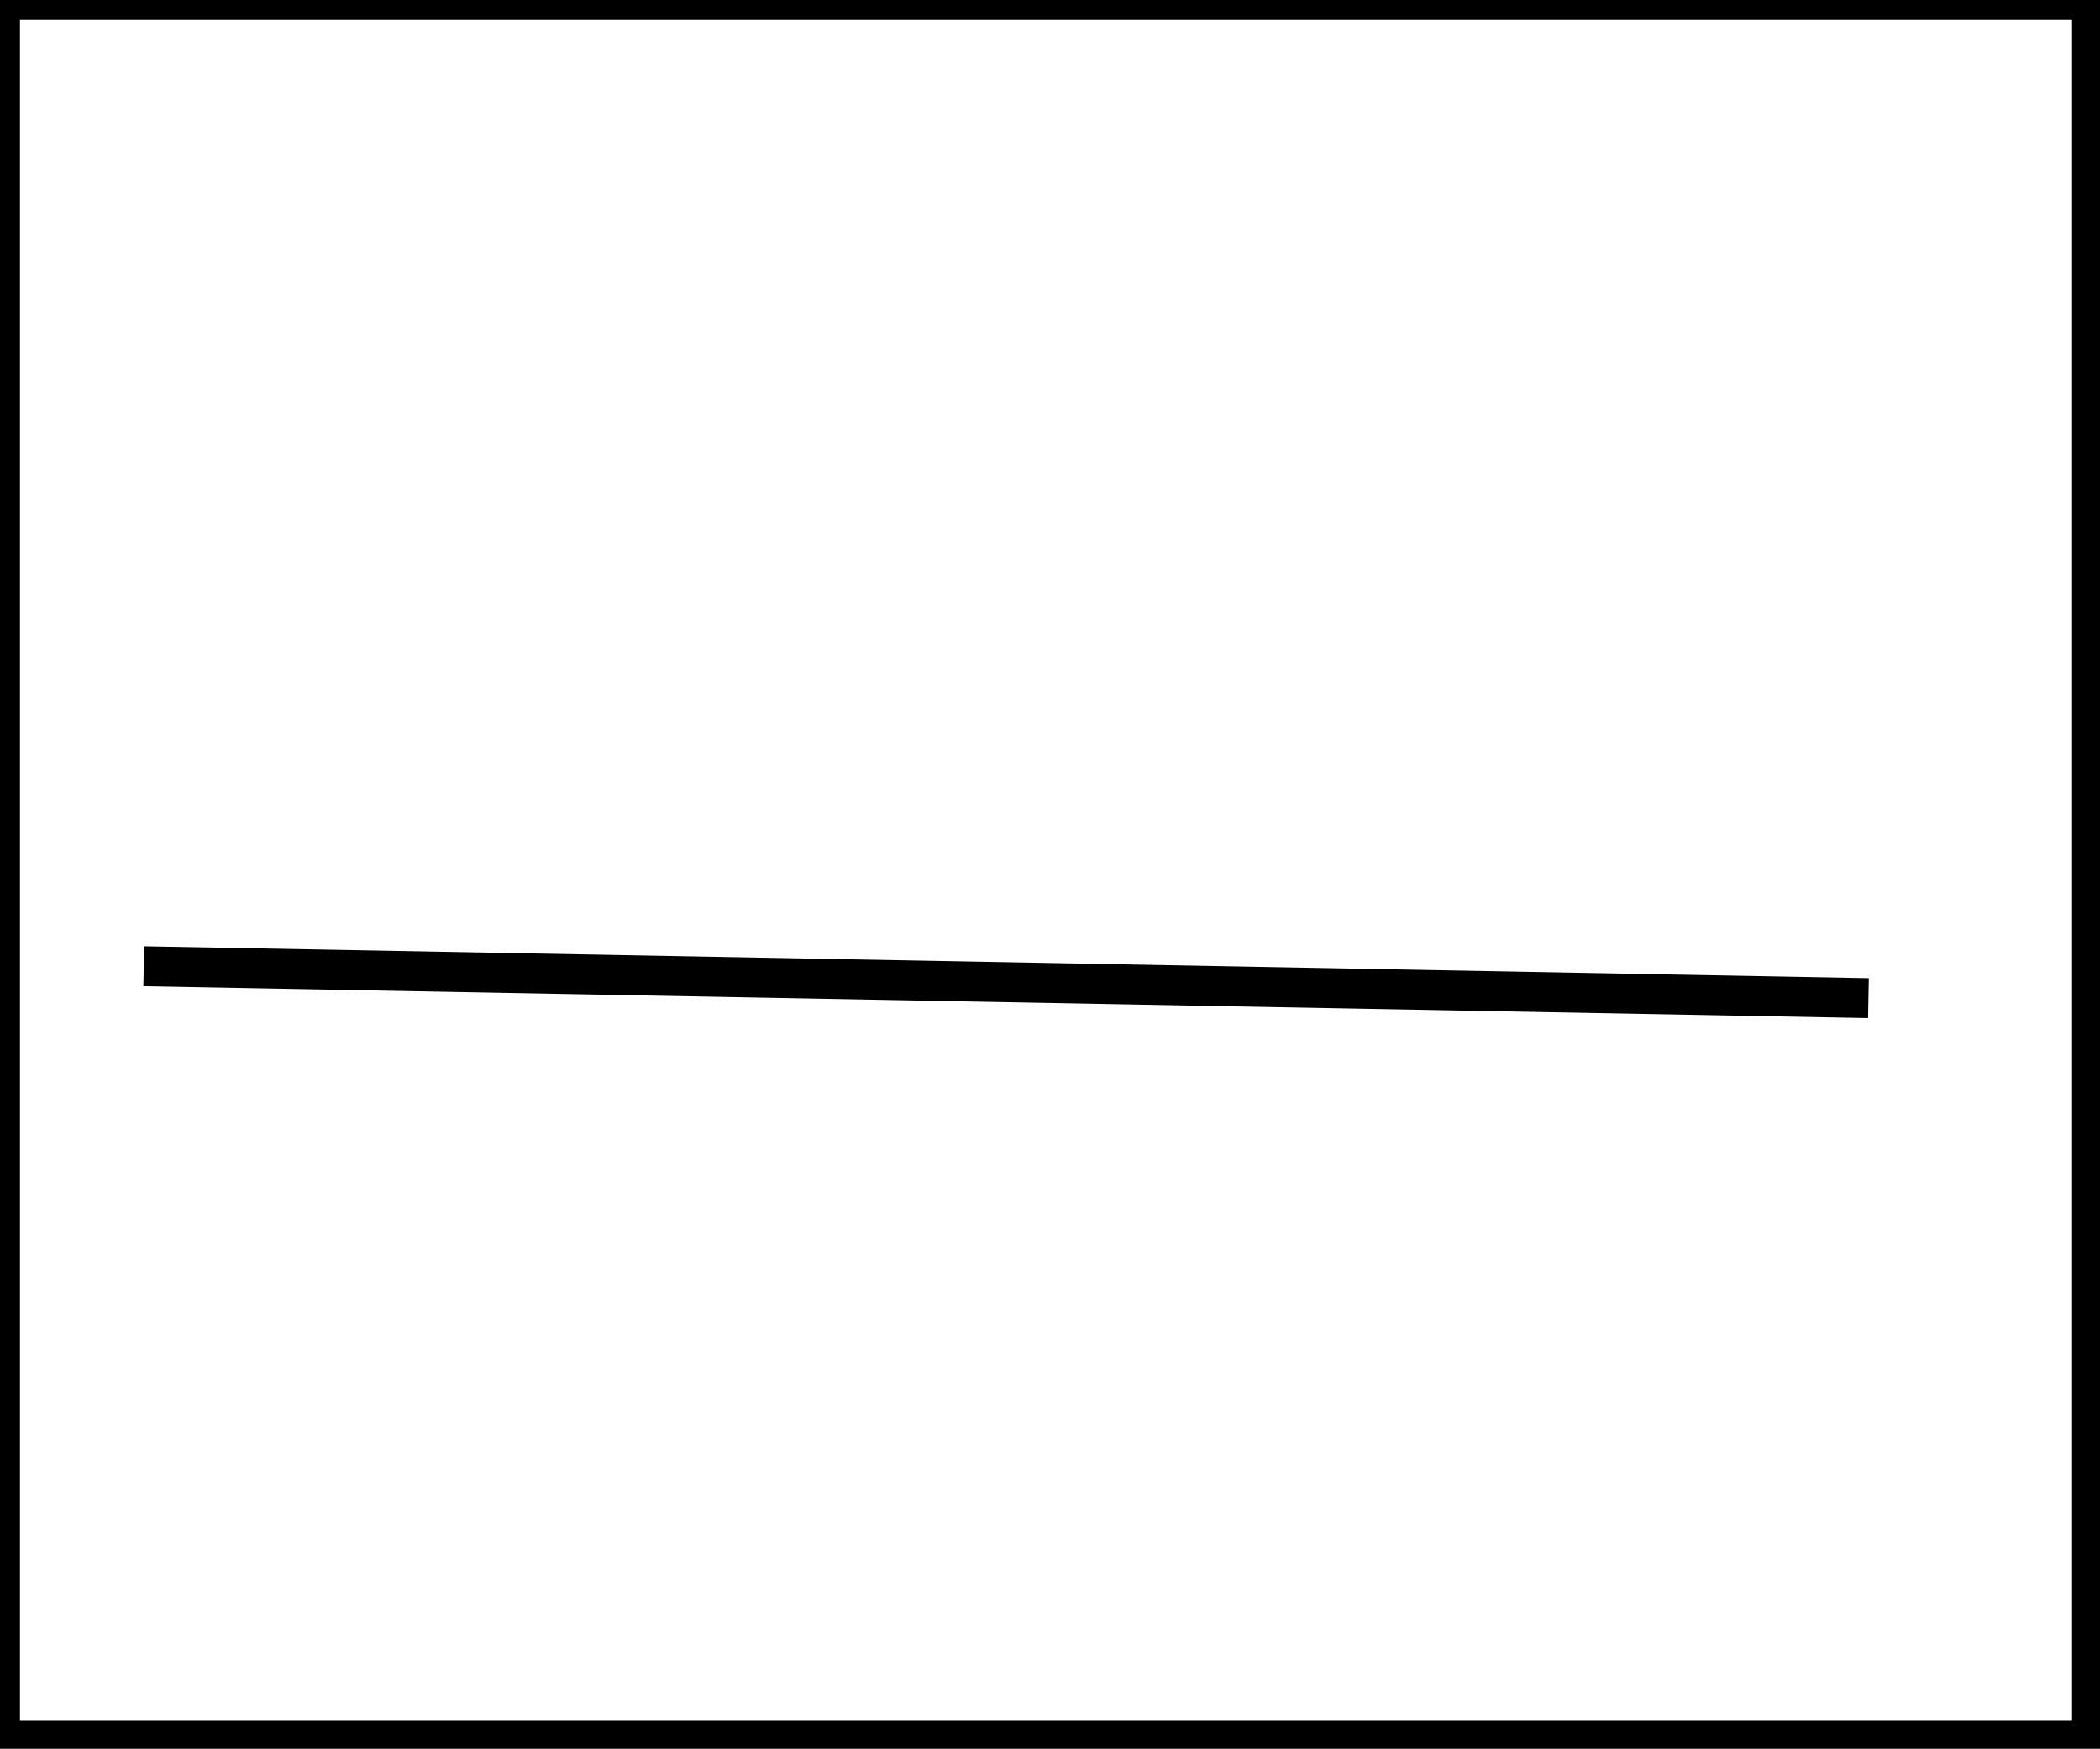 <?xml version="1.0" encoding="utf-8" ?>
<svg baseProfile="full" height="219" version="1.1" width="263" xmlns="http://www.w3.org/2000/svg" xmlns:ev="http://www.w3.org/2001/xml-events" xmlns:xlink="http://www.w3.org/1999/xlink"><defs /><rect fill="white" height="219" width="263" x="0" y="0" /><path d="M 18,121 L 234,125" fill="none" stroke="black" stroke-width="5" /><path d="M 0,0 L 0,218 L 262,218 L 262,0 Z" fill="none" stroke="black" stroke-width="5" /></svg>